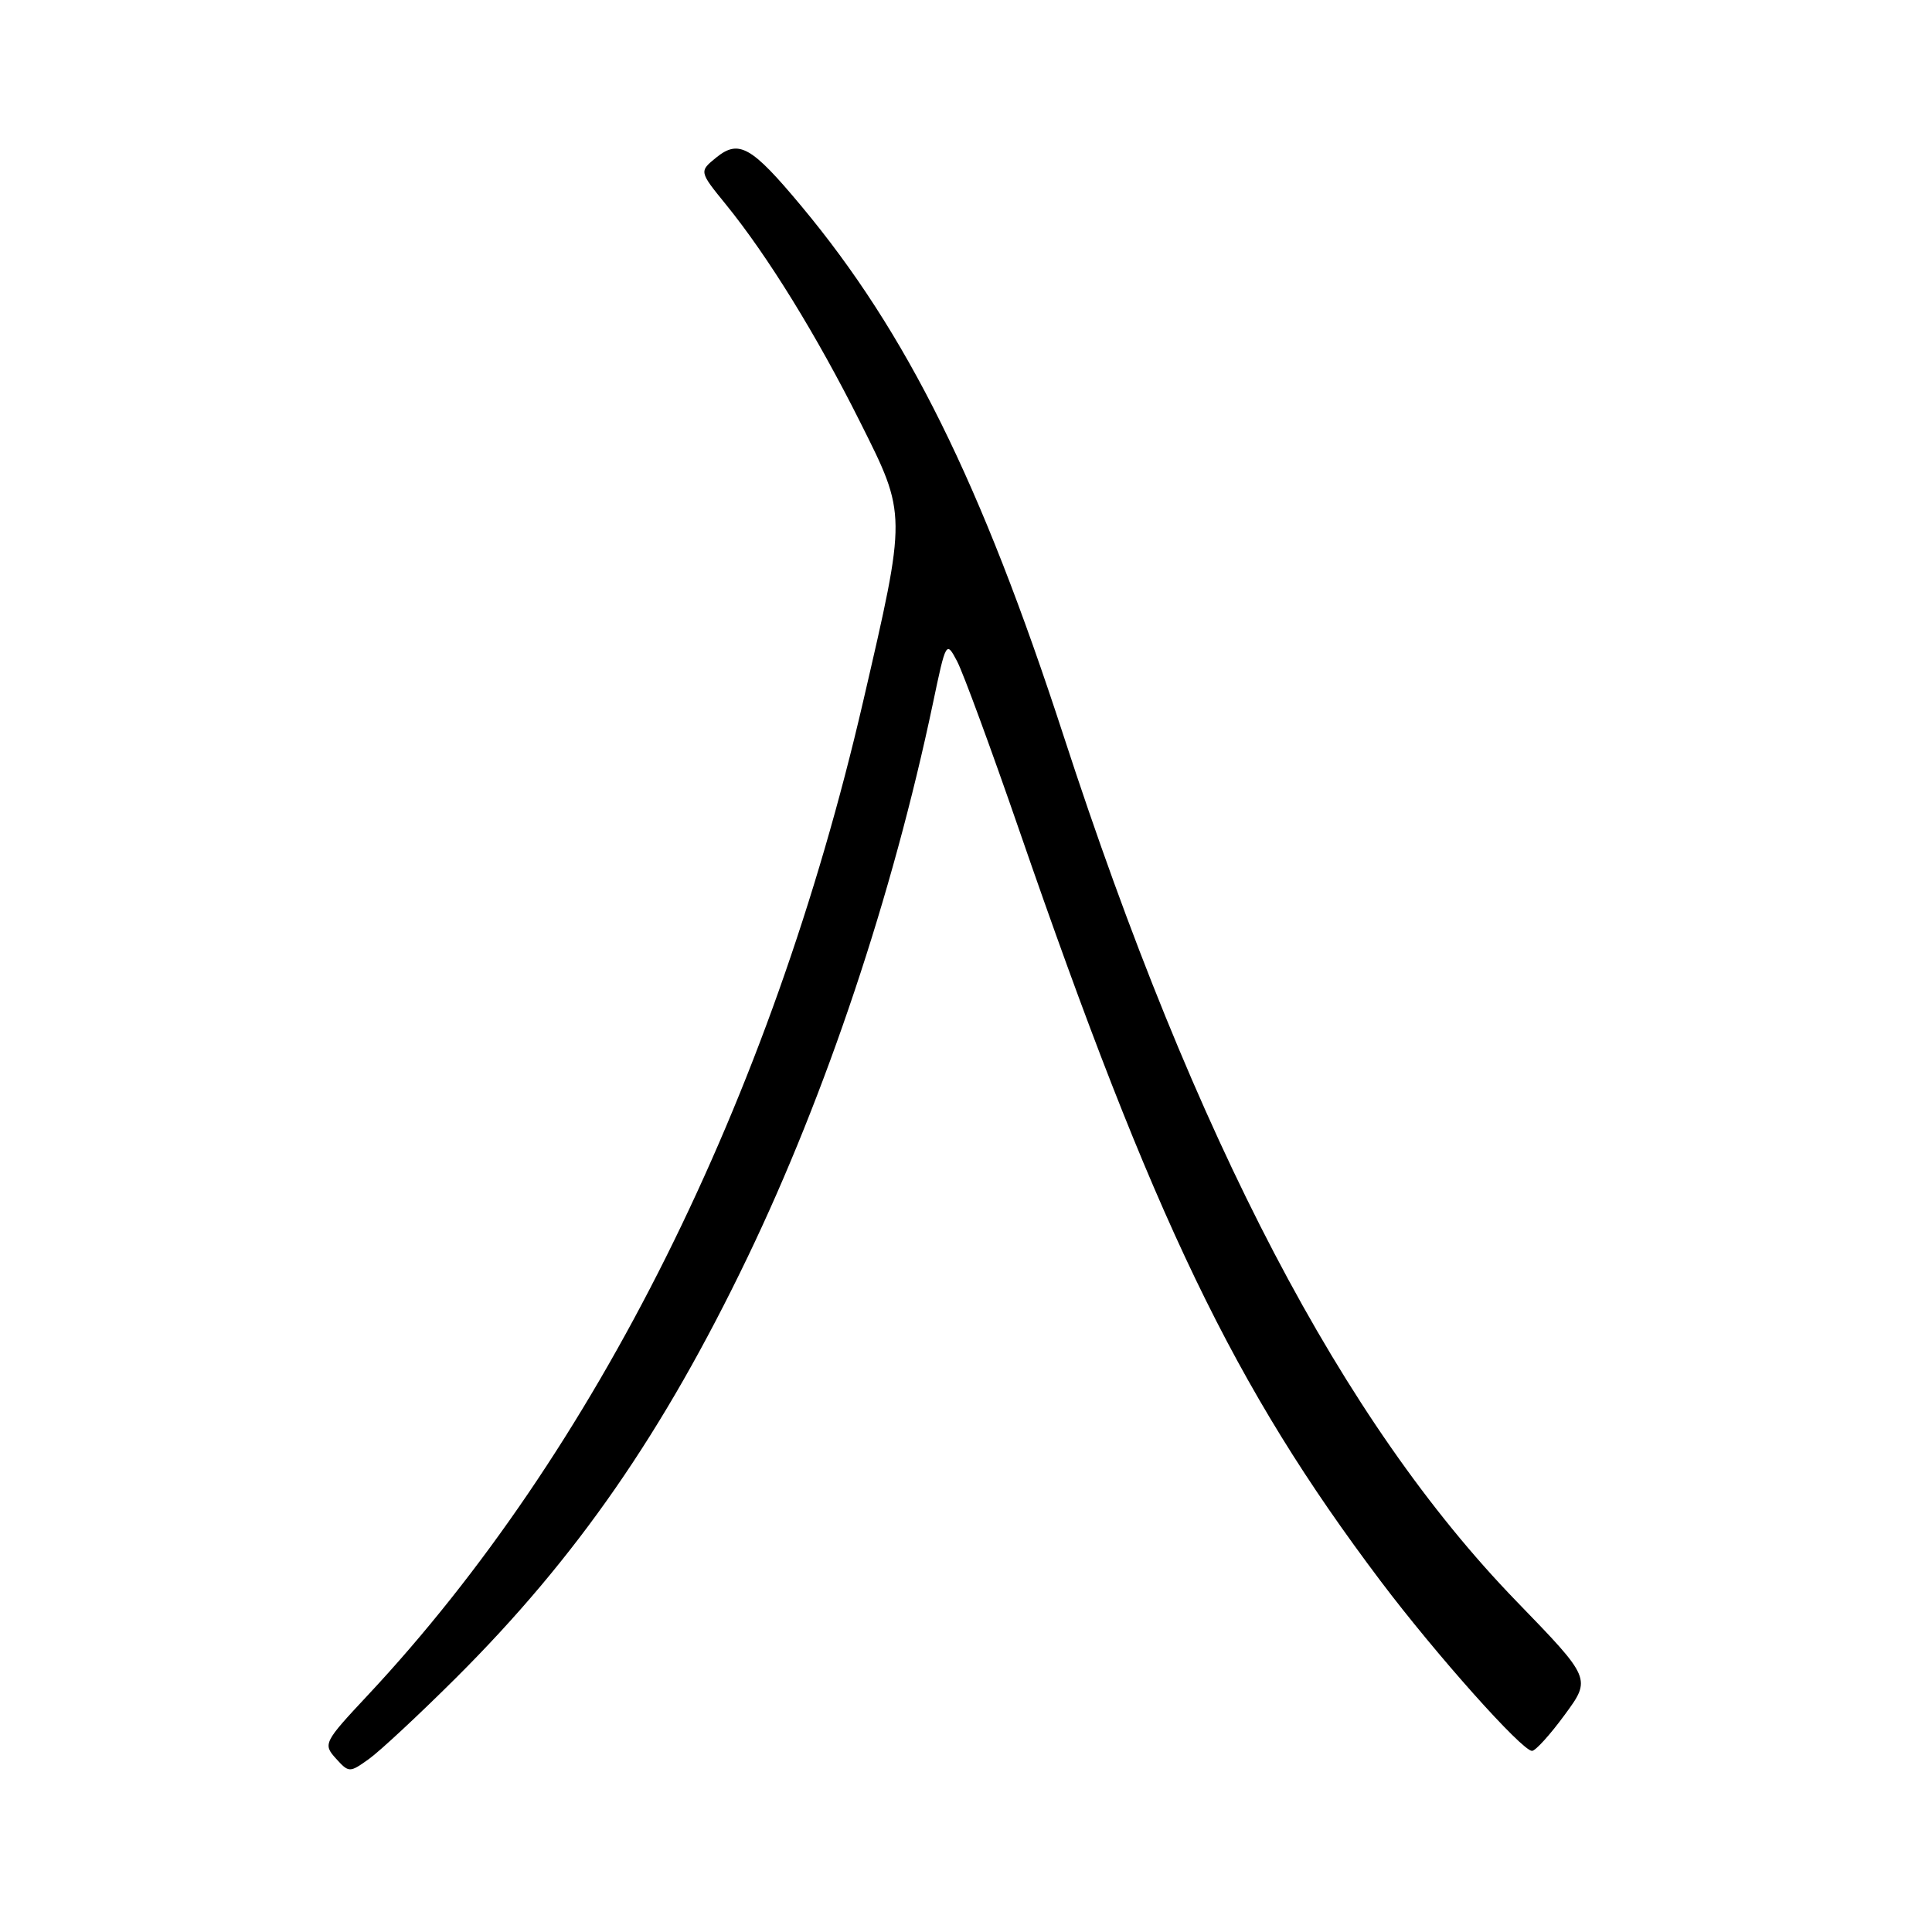<?xml version="1.0" encoding="UTF-8" standalone="no"?>
<!DOCTYPE svg PUBLIC "-//W3C//DTD SVG 1.1//EN" "http://www.w3.org/Graphics/SVG/1.1/DTD/svg11.dtd" >
<svg xmlns="http://www.w3.org/2000/svg" xmlns:xlink="http://www.w3.org/1999/xlink" version="1.1" viewBox="0 0 256 256">
 <g >
 <path fill="currentColor"
d=" M 60.39 222.36 C 76.40 206.41 87.87 189.86 99.07 166.56 C 109.46 144.95 118.27 118.61 123.62 93.18 C 125.35 84.94 125.38 84.89 126.83 87.64 C 127.63 89.18 131.33 99.22 135.04 109.97 C 152.90 161.69 163.51 183.73 182.94 209.50 C 190.27 219.22 201.67 232.00 203.00 232.00 C 203.46 232.00 205.41 229.85 207.34 227.21 C 210.86 222.42 210.86 222.42 200.94 212.18 C 177.89 188.40 158.38 151.12 140.93 97.50 C 130.00 63.92 120.19 44.10 106.16 27.28 C 99.58 19.39 97.91 18.44 94.91 20.87 C 92.63 22.72 92.63 22.72 96.20 27.11 C 101.71 33.89 108.24 44.47 113.99 55.96 C 120.16 68.28 120.16 67.95 114.37 92.95 C 102.14 145.78 78.91 192.37 48.71 224.65 C 42.92 230.84 42.78 231.10 44.50 233.00 C 46.23 234.91 46.32 234.91 48.88 233.08 C 50.32 232.05 55.50 227.23 60.39 222.36 Z "/>
</g>
</svg>